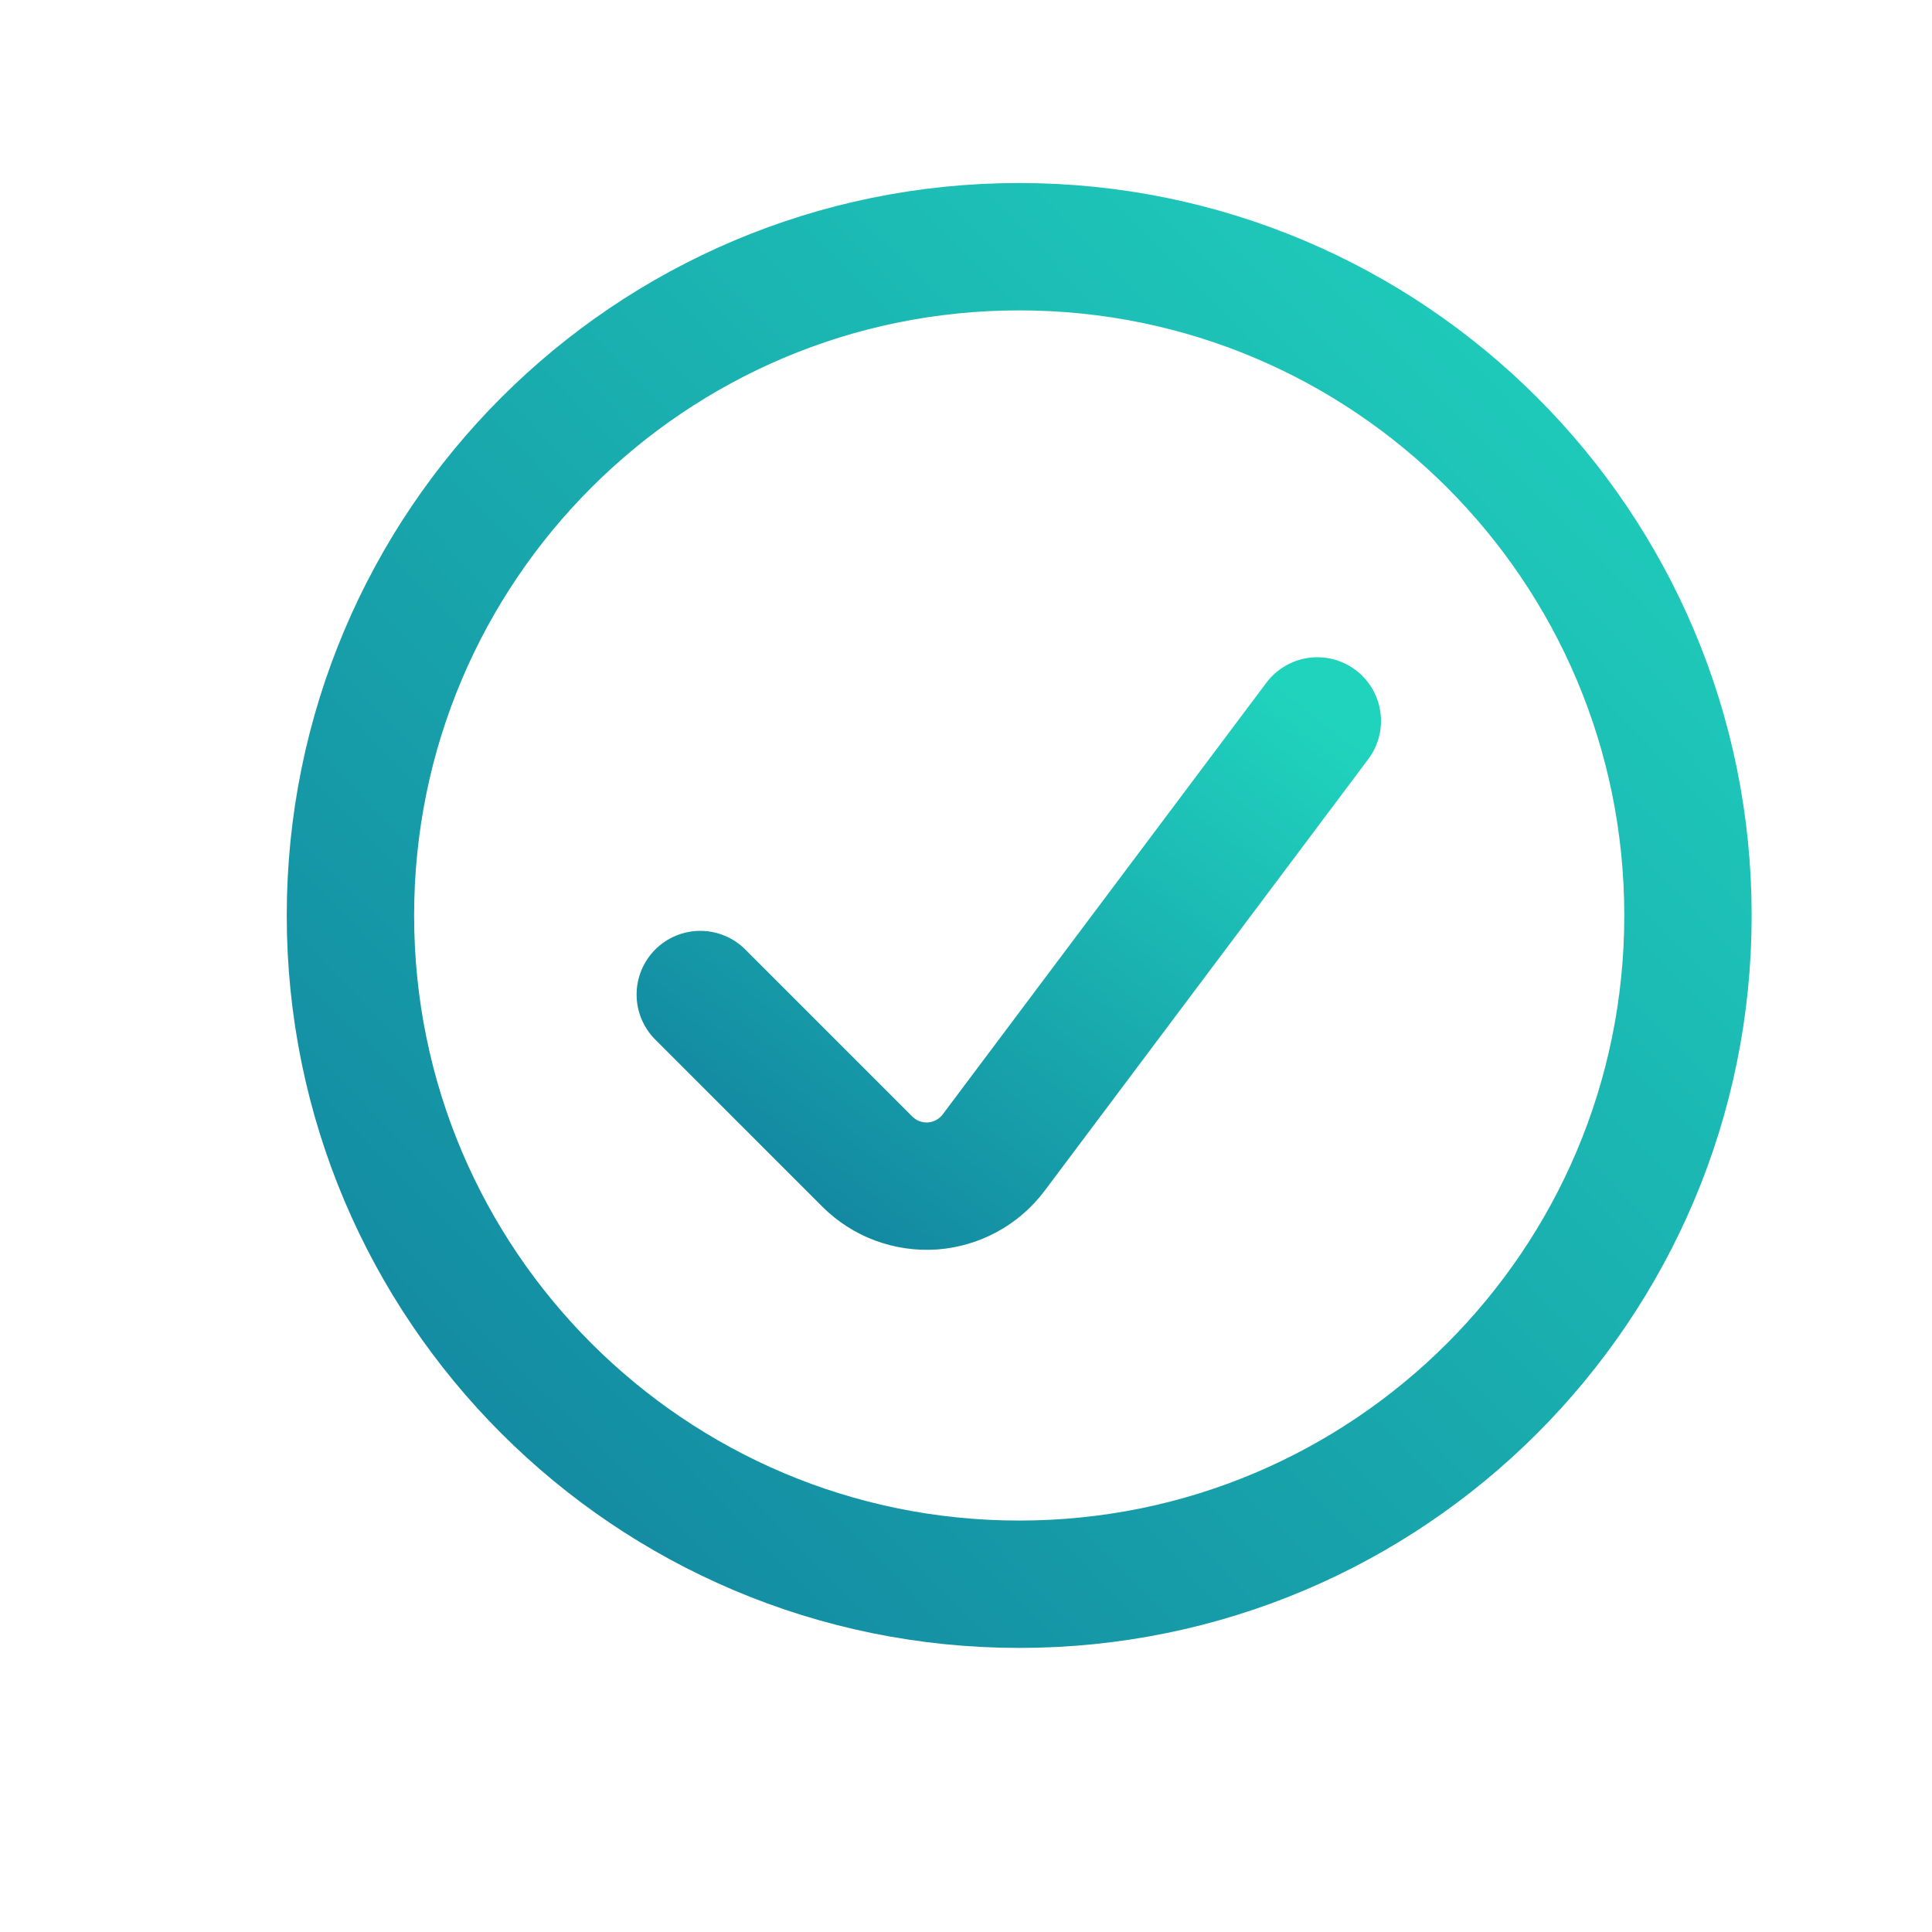 <svg viewBox="0 0 13 13" fill="none" xmlns="http://www.w3.org/2000/svg">
<path fill-rule="evenodd" clip-rule="evenodd" d="M6.858 10.66C9.344 10.66 11.358 8.645 11.358 6.16C11.358 3.674 9.344 1.66 6.858 1.66C4.373 1.66 2.358 3.674 2.358 6.16C2.358 8.645 4.373 10.66 6.858 10.66Z" stroke="url(#paint0_linear_144_6564)" stroke-width="0.857" stroke-linecap="round" stroke-linejoin="round"/>
<path d="M8.864 4.851L6.685 7.757C6.587 7.887 6.437 7.968 6.275 7.98C6.112 7.991 5.952 7.932 5.837 7.817L4.712 6.692" stroke="url(#paint1_linear_144_6564)" stroke-width="0.857" stroke-linecap="round" stroke-linejoin="round"/>
<defs>
<linearGradient id="paint0_linear_144_6564" x1="7.011" y1="-2.917" x2="-2.142" y2="6.083" gradientUnits="userSpaceOnUse">
<stop stop-color="#20D3BD"/>
<stop offset="1" stop-color="#12839F"/>
</linearGradient>
<linearGradient id="paint1_linear_144_6564" x1="6.858" y1="3.259" x2="3.784" y2="7.27" gradientUnits="userSpaceOnUse">
<stop stop-color="#20D3BD"/>
<stop offset="1" stop-color="#12839F"/>
</linearGradient>
</defs>
</svg>
